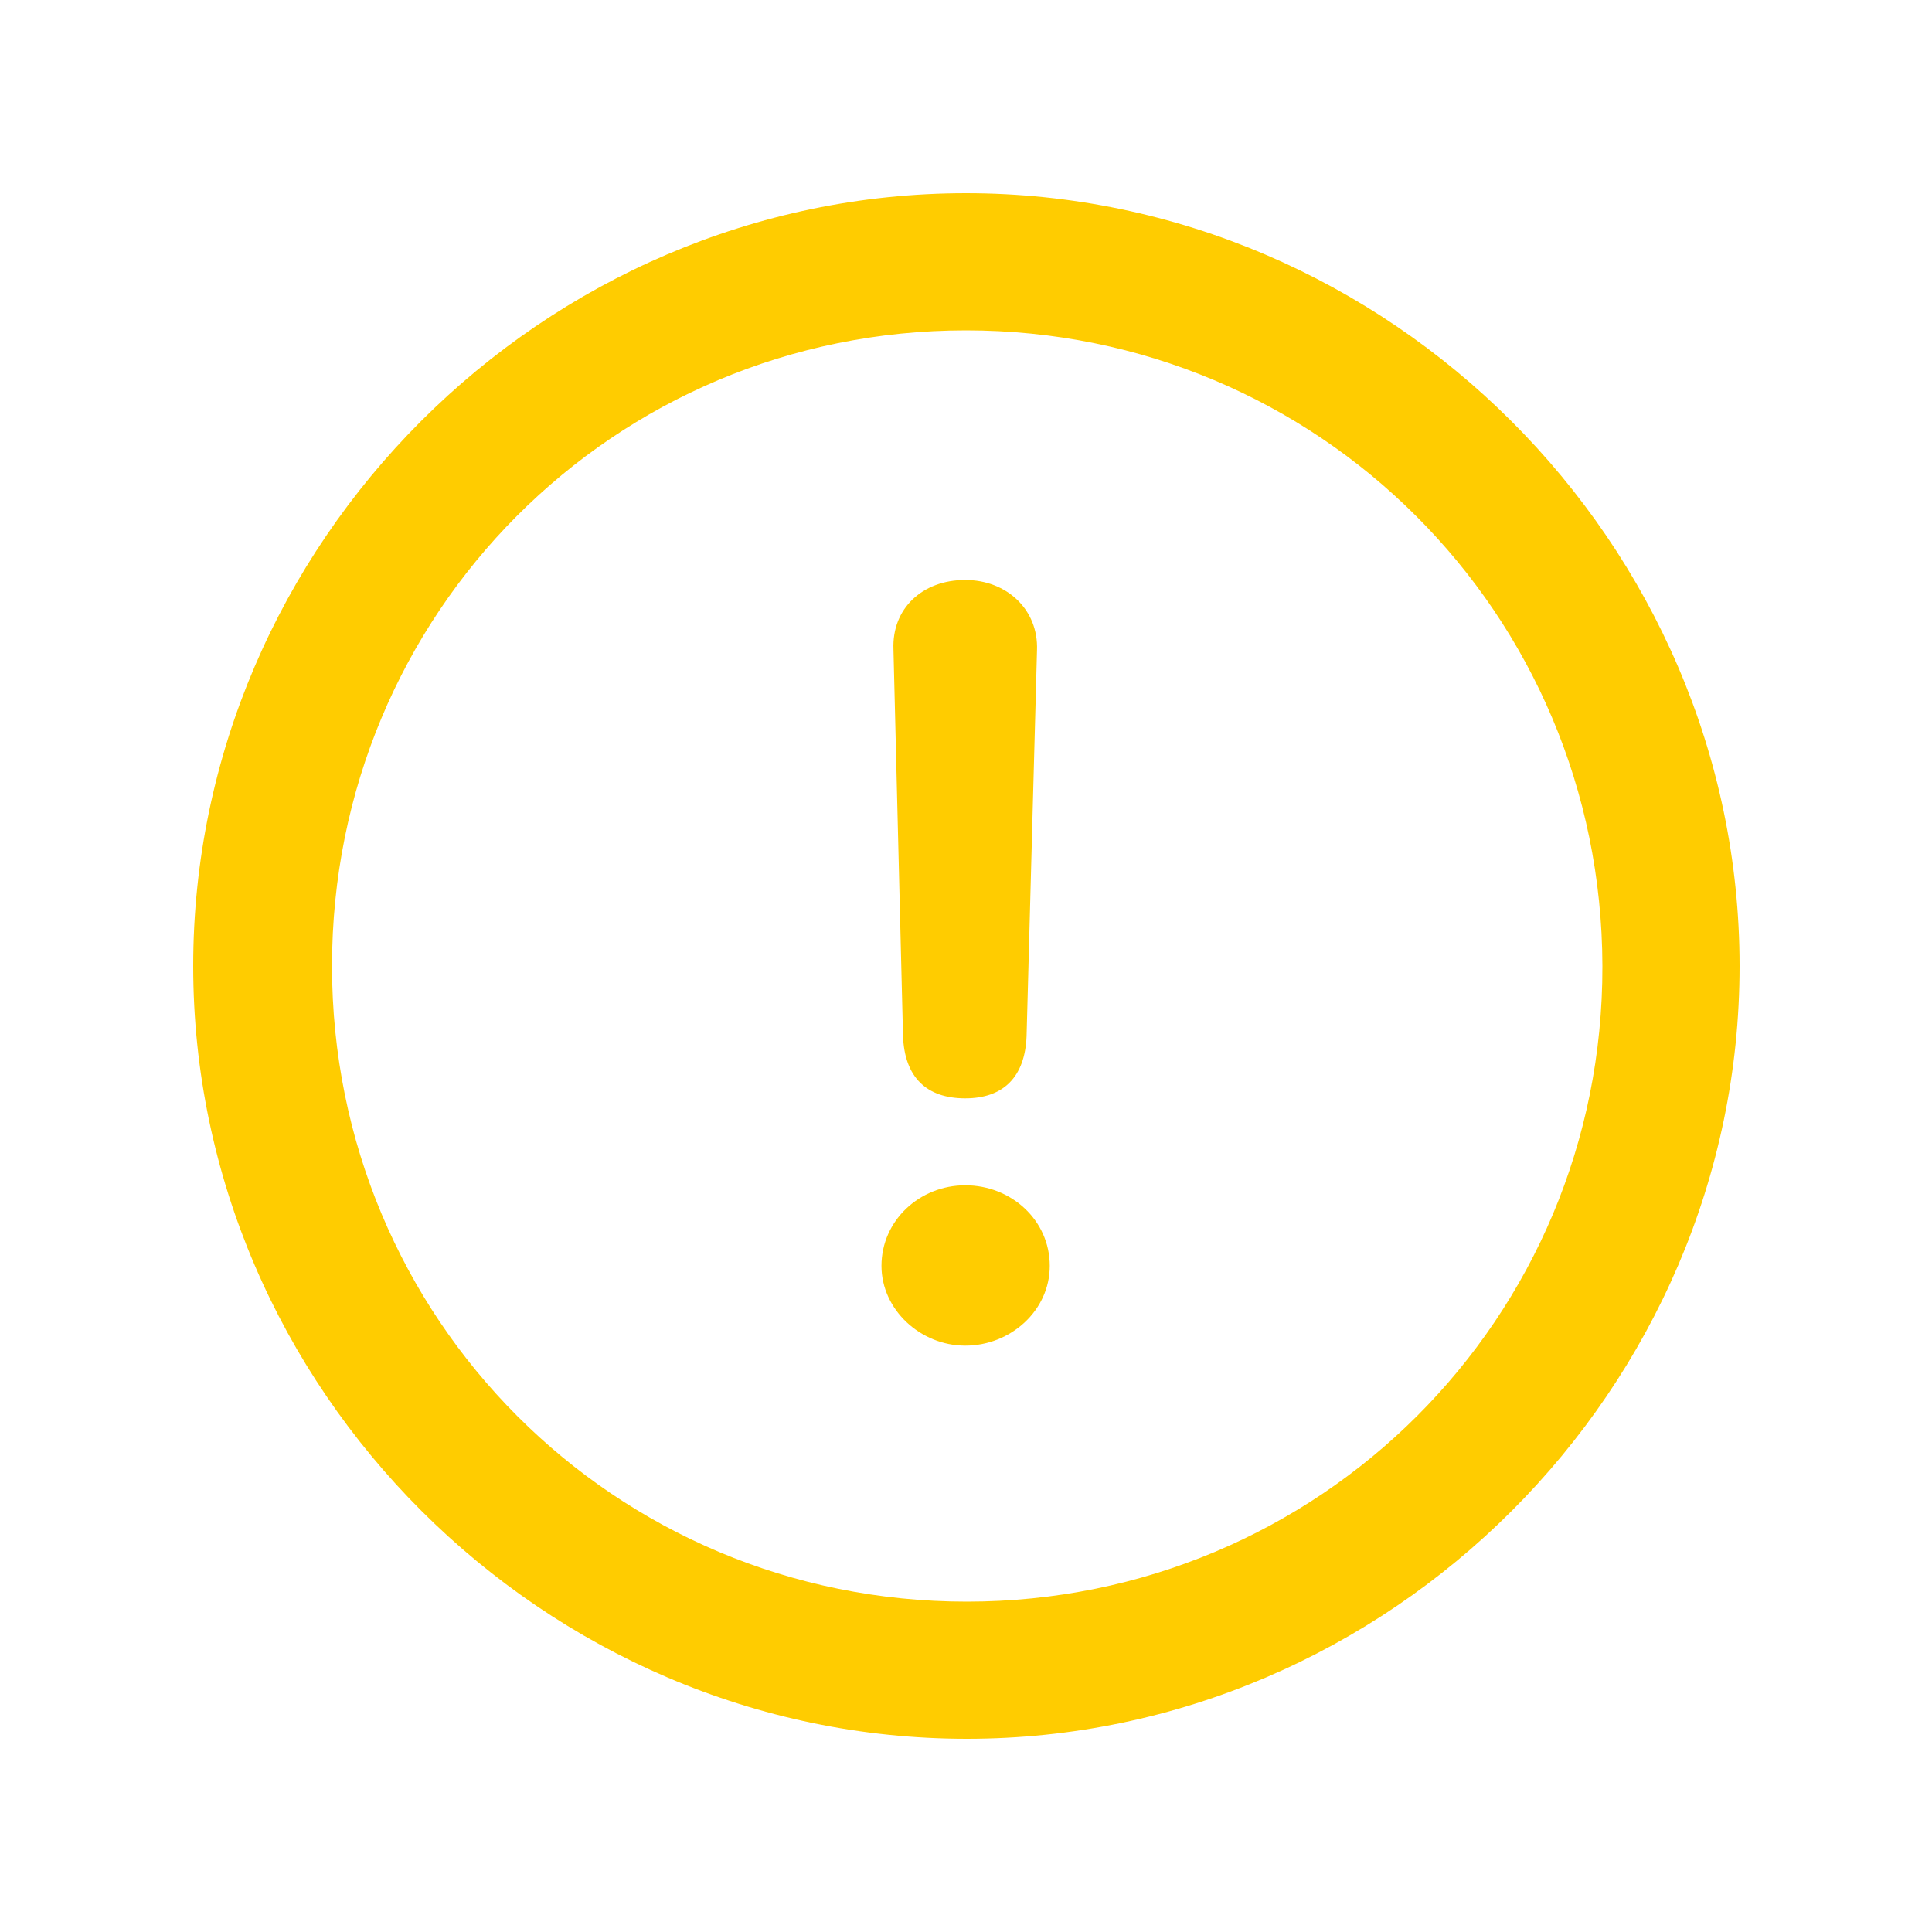 <svg width="20" height="20" viewBox="0 0 20 20" fill="none" xmlns="http://www.w3.org/2000/svg">
<path d="M10.008 18C14.384 18 18.008 14.376 18.008 10C18.008 5.624 14.376 2 10 2C5.624 2 2 5.624 2 10C2 14.376 5.633 18 10.008 18ZM10.008 16.58C6.359 16.58 3.437 13.649 3.437 10C3.437 6.351 6.351 3.42 10 3.42C13.649 3.42 16.58 6.351 16.588 10C16.596 13.649 13.657 16.58 10.008 16.58ZM9.992 11.37C10.388 11.37 10.611 11.148 10.627 10.726L10.735 6.731C10.751 6.31 10.421 6.004 9.992 6.004C9.546 6.004 9.232 6.301 9.249 6.722L9.348 10.726C9.364 11.148 9.587 11.37 9.992 11.37ZM9.992 13.93C10.462 13.93 10.867 13.567 10.867 13.104C10.867 12.634 10.471 12.27 9.992 12.27C9.521 12.27 9.125 12.634 9.125 13.104C9.125 13.558 9.529 13.93 9.992 13.93Z" fill="#FFCC00"/>
</svg>
